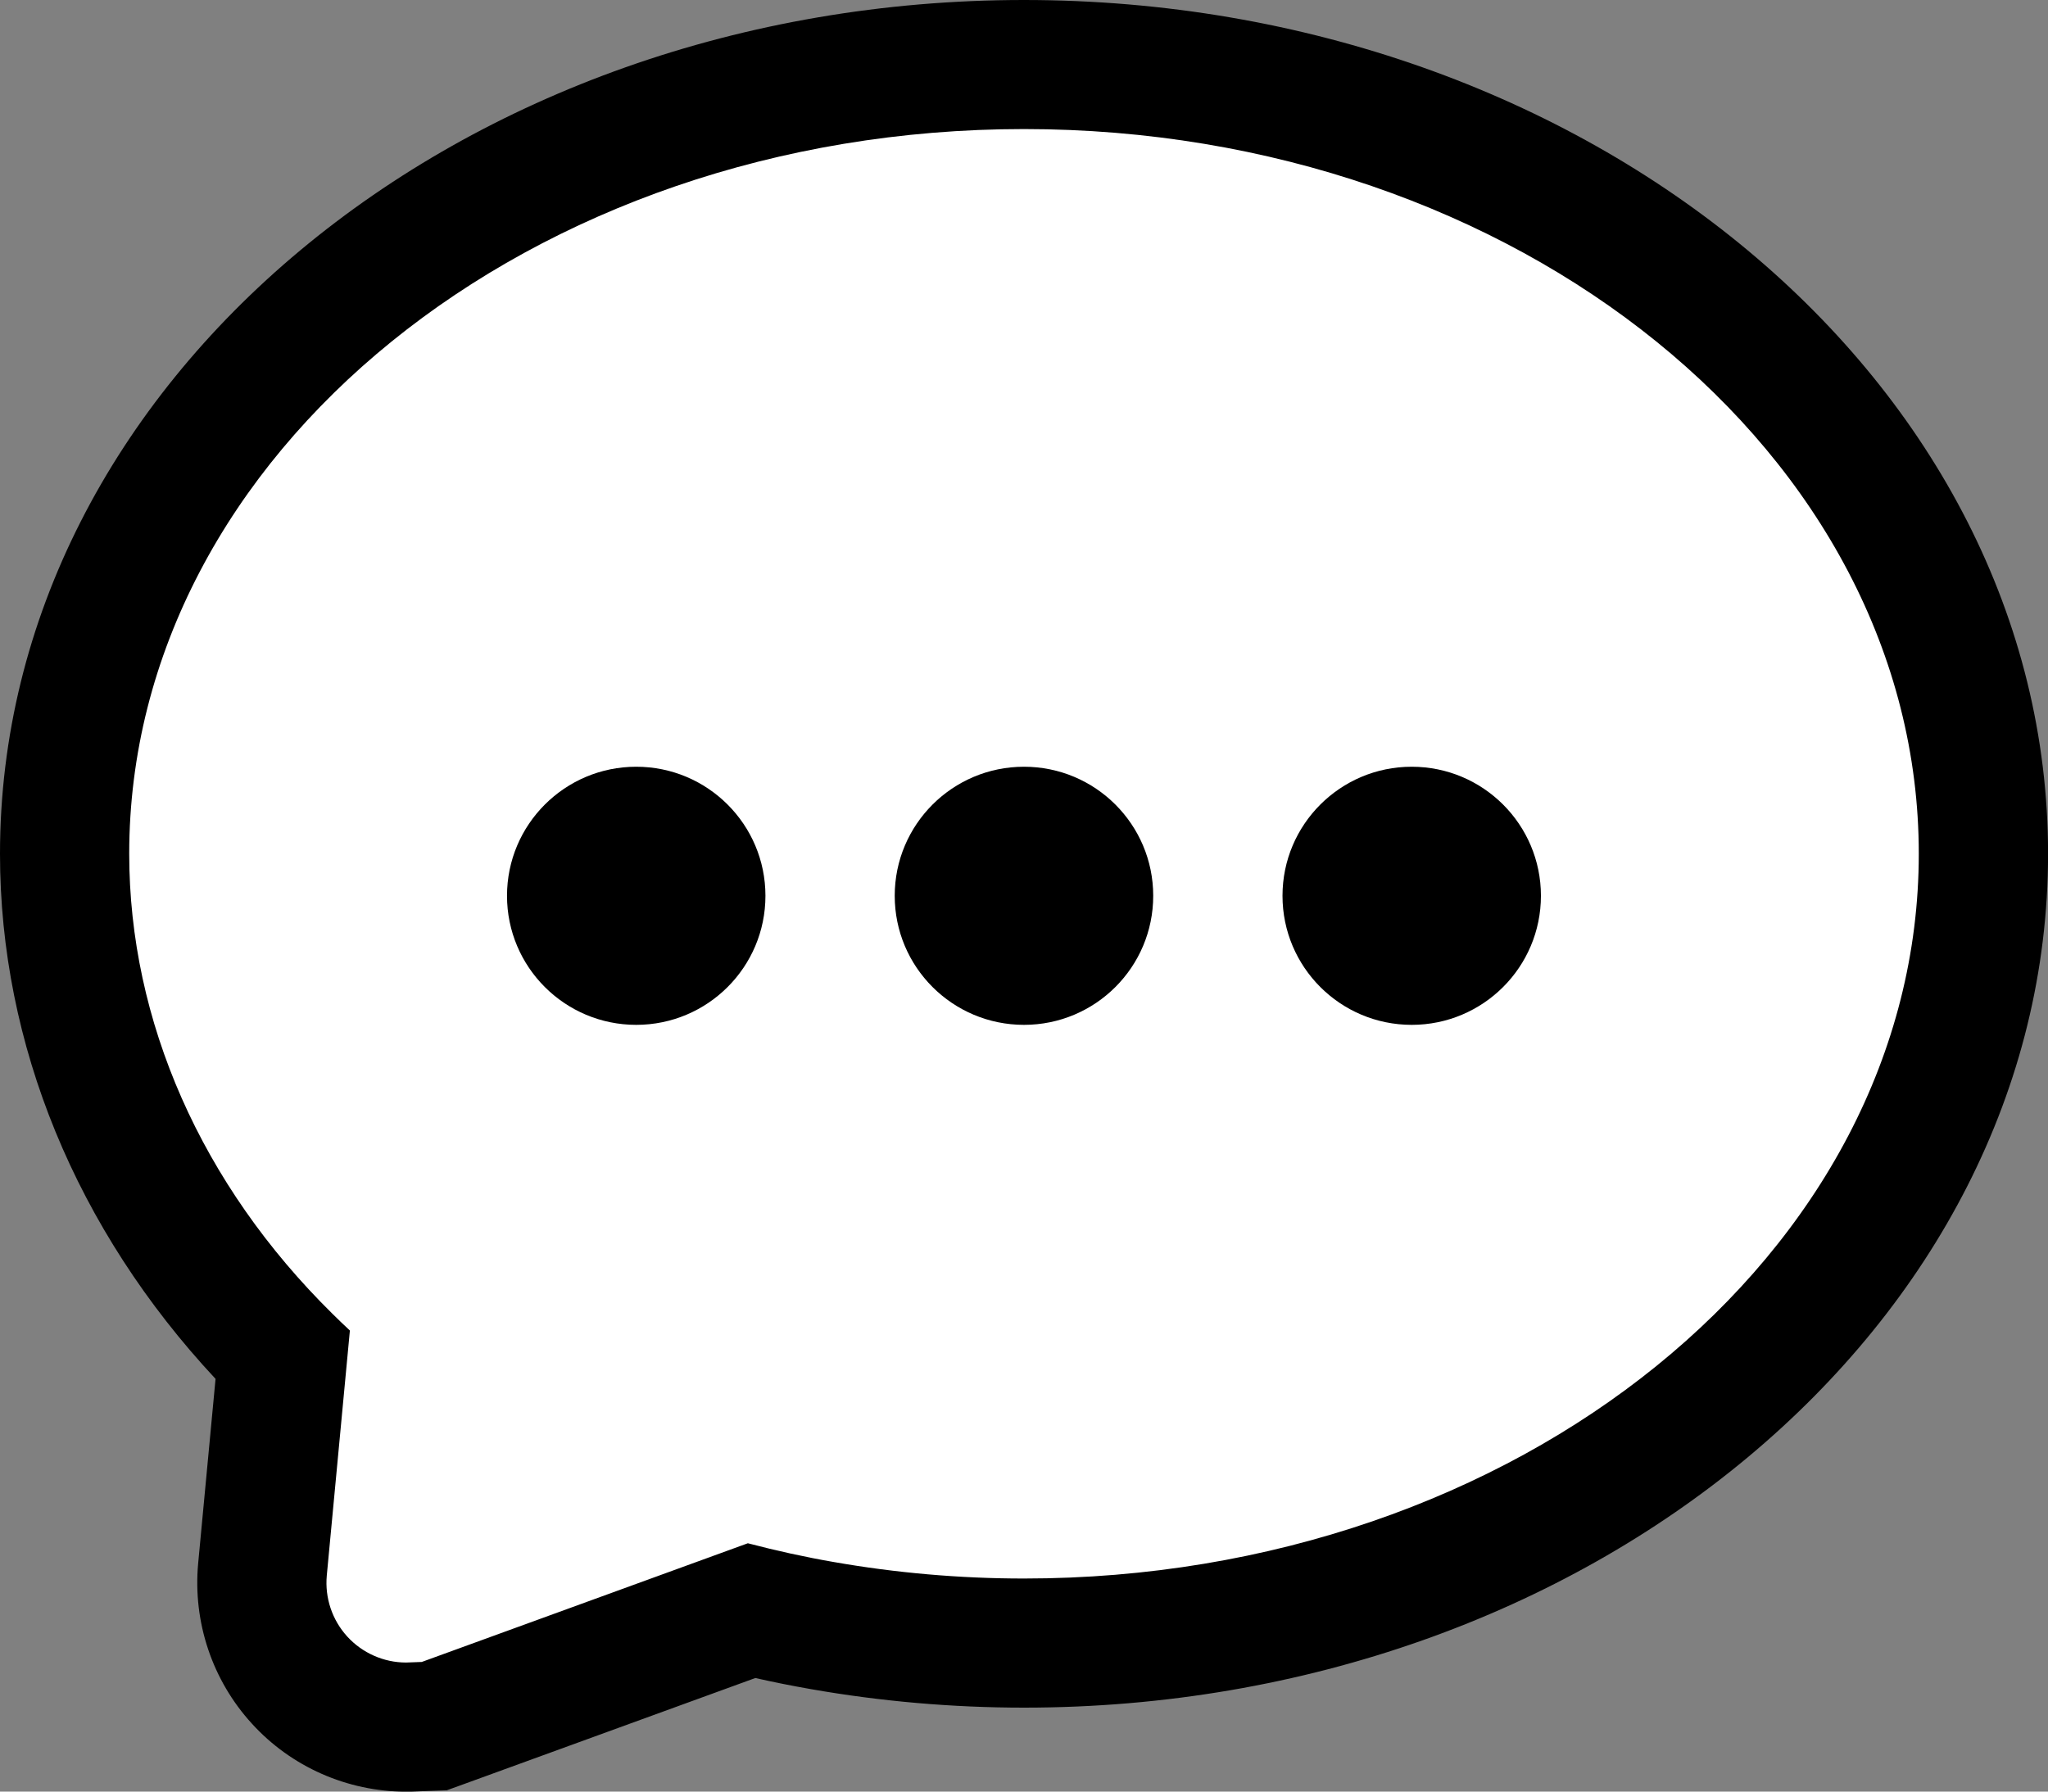 <svg width="32" height="28" viewBox="0 0 32 28" fill="none" xmlns="http://www.w3.org/2000/svg">
<rect x="0" y="0" width="32" height="28" fill="#808080" stroke="none"/>
<g clip-path="url(#clip0_3_16257)">
<path d="M6.345 26.991C5.712 26.991 5.106 26.723 4.68 26.255C4.254 25.79 4.043 25.161 4.102 24.53L4.418 21.181C2.221 18.985 1.012 16.204 1.012 13.344C1.012 6.541 7.736 1.008 16.001 1.008C24.265 1.008 30.992 6.541 30.992 13.344C30.992 20.146 24.267 25.679 16.001 25.679C14.939 25.679 13.879 25.586 12.847 25.405C12.48 25.341 12.109 25.263 11.741 25.175L6.786 26.977L6.364 26.991H6.344H6.345Z" fill="white"/>
<path d="M15.999 2.017C23.709 2.017 29.981 7.098 29.981 13.343C29.981 19.589 23.709 24.67 15.999 24.67C14.996 24.67 13.993 24.582 13.021 24.411C12.576 24.334 12.129 24.235 11.685 24.119L6.59 25.974L6.346 25.983H6.344C5.996 25.983 5.661 25.834 5.426 25.577C5.19 25.318 5.074 24.972 5.106 24.624L5.467 20.794C5.374 20.708 5.284 20.621 5.194 20.532C3.147 18.514 2.019 15.961 2.019 13.343C2.019 7.098 8.29 2.017 15.999 2.017ZM15.999 0C7.177 0 0 5.986 0 13.344C0 16.324 1.192 19.217 3.368 21.55L3.096 24.436C3.012 25.351 3.317 26.261 3.935 26.937C4.548 27.612 5.427 28.001 6.344 28.001H6.417L6.661 27.991L6.98 27.98L7.281 27.871L11.802 26.225C12.092 26.291 12.382 26.348 12.672 26.399C13.761 26.59 14.881 26.688 16 26.688C24.824 26.688 32.001 20.701 32.001 13.344C32.001 5.987 24.823 0 15.999 0Z" fill="black"/>
<path d="M9.941 16.017C11.056 16.017 11.96 15.114 11.96 14C11.96 12.886 11.056 11.983 9.941 11.983C8.826 11.983 7.922 12.886 7.922 14C7.922 15.114 8.826 16.017 9.941 16.017Z" fill="black"/>
<path d="M16 16.017C17.115 16.017 18.019 15.114 18.019 14C18.019 12.886 17.115 11.983 16 11.983C14.884 11.983 13.98 12.886 13.98 14C13.98 15.114 14.884 16.017 16 16.017Z" fill="black"/>
<path d="M22.058 16.017C23.173 16.017 24.077 15.114 24.077 14C24.077 12.886 23.173 11.983 22.058 11.983C20.943 11.983 20.039 12.886 20.039 14C20.039 15.114 20.943 16.017 22.058 16.017Z" fill="black"/>
</g>
<defs>
<clipPath id="clip0_3_16257">
<rect width="32" height="28" fill="white"/>
</clipPath>
</defs>
</svg>
